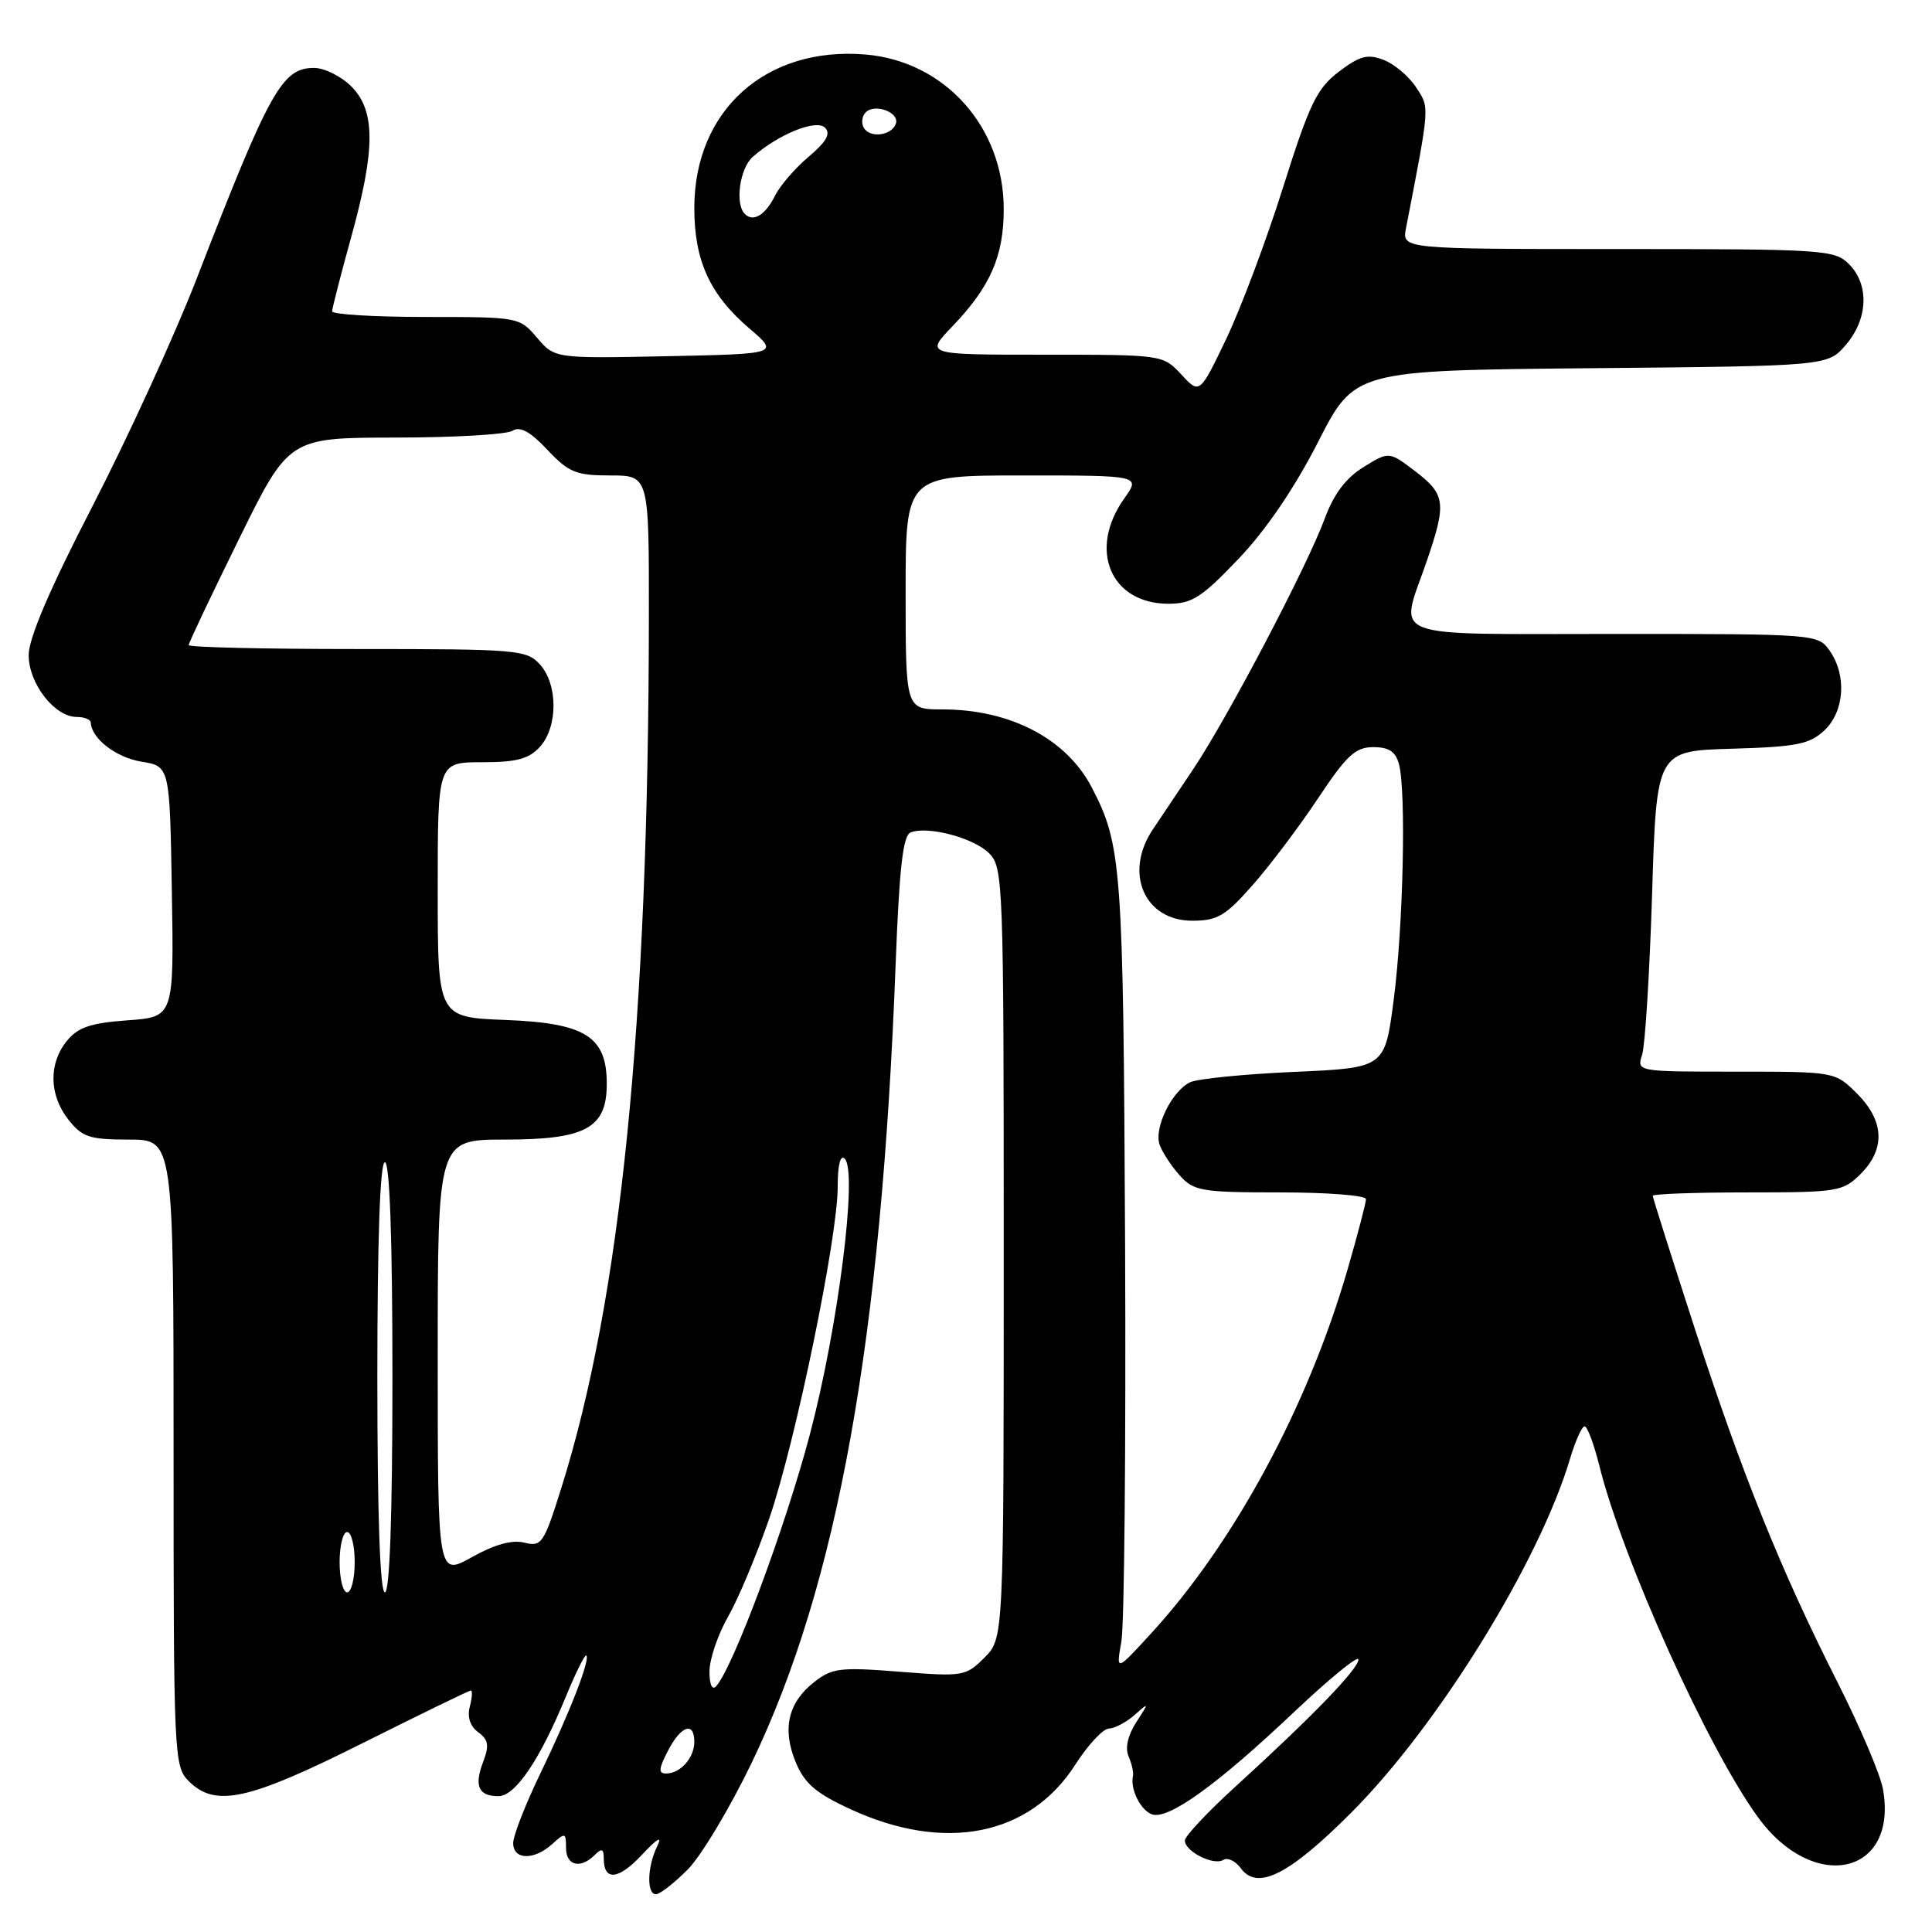 <?xml version="1.0" encoding="UTF-8" standalone="no"?>
<!DOCTYPE svg PUBLIC "-//W3C//DTD SVG 1.1//EN" "http://www.w3.org/Graphics/SVG/1.1/DTD/svg11.dtd" >
<svg xmlns="http://www.w3.org/2000/svg" xmlns:xlink="http://www.w3.org/1999/xlink" version="1.1" viewBox="0 0 256 256">
 <g >
 <path fill="currentColor"
d=" M 91.10 247.75 C 92.89 245.96 96.73 239.55 99.64 233.50 C 110.98 209.91 116.80 177.57 118.68 127.66 C 119.17 114.92 119.65 110.69 120.67 110.30 C 122.97 109.41 129.02 111.02 131.06 113.06 C 132.93 114.93 133.00 116.82 133.00 166.05 C 133.00 217.09 133.00 217.09 130.44 219.65 C 127.97 222.12 127.62 222.18 119.19 221.51 C 111.31 220.89 110.24 221.02 107.86 222.90 C 104.41 225.61 103.61 229.13 105.45 233.53 C 106.62 236.34 108.14 237.64 112.72 239.74 C 125.21 245.50 136.46 243.26 142.50 233.80 C 144.15 231.22 146.14 229.08 146.92 229.05 C 147.70 229.02 149.24 228.21 150.33 227.25 C 152.29 225.52 152.29 225.53 150.54 228.24 C 149.43 229.97 149.06 231.63 149.55 232.74 C 149.97 233.71 150.23 234.88 150.12 235.35 C 149.74 237.05 151.11 239.83 152.61 240.40 C 154.73 241.22 161.25 236.53 171.44 226.88 C 176.15 222.43 180.00 219.28 180.00 219.89 C 180.00 221.14 173.86 227.48 163.75 236.69 C 160.04 240.07 157.00 243.30 157.00 243.88 C 157.00 245.32 160.80 247.24 162.09 246.45 C 162.66 246.09 163.71 246.59 164.41 247.55 C 166.61 250.55 170.81 248.44 179.05 240.18 C 190.56 228.66 204.00 206.91 208.05 193.25 C 208.75 190.91 209.61 189.00 209.97 189.00 C 210.33 189.00 211.21 191.36 211.93 194.25 C 215.05 206.75 226.34 231.75 232.96 240.82 C 240.38 250.99 251.58 248.41 249.49 237.01 C 249.13 235.08 246.44 228.76 243.51 222.97 C 235.97 208.06 230.87 195.43 224.52 175.89 C 221.49 166.55 219.00 158.70 219.00 158.45 C 219.00 158.20 224.65 158.00 231.55 158.00 C 243.53 158.00 244.20 157.89 246.55 155.55 C 249.85 152.24 249.68 148.53 246.08 144.92 C 243.15 142.00 243.15 142.00 230.01 142.00 C 216.87 142.00 216.87 142.00 217.59 139.75 C 217.99 138.51 218.58 128.95 218.91 118.50 C 219.50 99.50 219.50 99.50 229.48 99.21 C 238.05 98.96 239.77 98.62 241.73 96.79 C 244.41 94.27 244.73 89.49 242.44 86.22 C 240.90 84.02 240.65 84.00 213.94 84.00 C 183.17 84.00 185.43 84.86 189.00 74.50 C 191.70 66.66 191.56 65.53 187.53 62.45 C 184.05 59.80 184.05 59.80 180.66 61.90 C 178.32 63.35 176.73 65.46 175.52 68.75 C 173.21 75.03 162.67 95.10 158.12 101.90 C 156.13 104.88 153.71 108.48 152.76 109.90 C 148.89 115.65 151.63 122.00 157.97 122.00 C 161.32 122.00 162.38 121.37 165.98 117.28 C 168.27 114.69 172.17 109.51 174.65 105.78 C 178.43 100.09 179.60 99.00 181.96 99.00 C 184.03 99.00 184.93 99.59 185.37 101.25 C 186.34 104.88 185.94 122.76 184.67 132.50 C 183.50 141.50 183.50 141.50 171.50 142.03 C 164.90 142.32 158.70 142.94 157.71 143.40 C 155.28 144.55 152.87 149.47 153.66 151.69 C 154.01 152.68 155.21 154.51 156.32 155.75 C 158.20 157.83 159.20 158.00 169.67 158.00 C 175.90 158.00 181.00 158.40 181.00 158.89 C 181.00 159.38 179.90 163.57 178.56 168.21 C 173.29 186.39 163.53 204.46 152.47 216.50 C 147.88 221.50 147.88 221.50 148.59 217.50 C 148.98 215.30 149.20 191.60 149.08 164.82 C 148.84 114.77 148.64 111.98 144.67 104.35 C 141.31 97.89 133.87 94.00 124.87 94.00 C 120.00 94.00 120.00 94.00 120.00 78.50 C 120.00 63.00 120.00 63.00 135.57 63.00 C 151.14 63.00 151.14 63.00 148.97 66.05 C 144.14 72.83 147.15 80.00 154.83 80.00 C 157.95 80.00 159.23 79.17 164.13 74.03 C 167.77 70.21 171.54 64.66 174.65 58.57 C 179.49 49.08 179.49 49.08 210.83 48.79 C 242.18 48.50 242.18 48.50 244.59 45.69 C 247.53 42.27 247.71 37.71 245.00 35.00 C 243.09 33.09 241.67 33.00 214.39 33.00 C 185.77 33.00 185.77 33.00 186.30 30.25 C 189.50 13.72 189.45 14.34 187.63 11.56 C 186.68 10.10 184.74 8.47 183.32 7.93 C 181.20 7.12 180.17 7.40 177.39 9.51 C 174.48 11.73 173.51 13.76 170.02 24.80 C 167.82 31.81 164.42 40.84 162.49 44.89 C 158.96 52.25 158.96 52.25 156.53 49.62 C 154.10 47.01 154.06 47.00 138.34 47.00 C 122.59 47.00 122.59 47.00 126.19 43.25 C 131.23 37.99 133.00 33.94 133.00 27.71 C 133.00 16.82 125.18 8.09 114.65 7.22 C 101.47 6.13 92.00 14.63 92.00 27.56 C 92.00 34.53 94.05 39.03 99.25 43.48 C 103.24 46.89 103.24 46.89 88.37 47.20 C 73.50 47.50 73.50 47.50 71.16 44.75 C 68.84 42.02 68.72 42.00 56.41 42.00 C 49.58 42.00 44.01 41.66 44.01 41.25 C 44.02 40.84 45.14 36.45 46.51 31.51 C 49.77 19.75 49.77 14.68 46.55 11.45 C 45.20 10.10 42.98 9.00 41.62 9.00 C 37.37 9.00 35.74 11.94 26.03 37.00 C 23.15 44.42 16.97 57.92 12.30 66.98 C 6.60 78.02 3.80 84.56 3.80 86.81 C 3.80 90.58 7.24 95.00 10.17 95.00 C 11.18 95.00 12.01 95.34 12.03 95.75 C 12.12 97.86 15.37 100.37 18.72 100.92 C 22.50 101.53 22.50 101.53 22.77 118.14 C 23.05 134.76 23.05 134.76 16.87 135.20 C 11.98 135.56 10.32 136.12 8.85 137.94 C 6.42 140.94 6.50 145.10 9.07 148.37 C 10.90 150.68 11.86 151.00 17.07 151.00 C 23.00 151.00 23.00 151.00 23.00 192.50 C 23.00 232.67 23.06 234.06 25.00 236.00 C 28.53 239.53 32.86 238.58 48.00 231.00 C 55.69 227.15 62.16 224.00 62.39 224.00 C 62.62 224.00 62.56 224.97 62.25 226.15 C 61.89 227.52 62.30 228.75 63.37 229.53 C 64.72 230.52 64.85 231.28 64.02 233.46 C 62.80 236.66 63.40 238.00 66.05 238.00 C 68.28 238.00 71.56 233.15 75.00 224.76 C 76.30 221.61 77.51 219.17 77.69 219.36 C 78.23 219.89 75.48 226.96 71.61 234.97 C 69.62 239.08 68.00 243.24 68.00 244.22 C 68.00 246.46 70.76 246.53 73.17 244.35 C 74.89 242.79 75.00 242.82 75.00 244.85 C 75.00 247.21 76.91 247.69 78.80 245.80 C 79.73 244.87 80.00 244.96 80.00 246.24 C 80.00 249.28 81.93 249.11 85.04 245.79 C 87.17 243.52 87.80 243.18 87.06 244.68 C 85.76 247.37 85.67 251.00 86.92 251.00 C 87.43 251.00 89.31 249.54 91.10 247.75 Z  M 88.50 232.00 C 90.23 228.65 92.00 228.05 92.00 230.80 C 92.00 232.92 90.15 235.00 88.27 235.00 C 87.22 235.00 87.27 234.38 88.50 232.00 Z  M 94.01 221.45 C 94.02 219.83 95.13 216.56 96.49 214.19 C 97.84 211.82 100.29 205.97 101.94 201.18 C 105.42 191.04 111.00 163.99 111.00 157.25 C 111.00 154.33 111.35 152.95 111.94 153.55 C 113.66 155.28 111.06 175.86 107.33 190.00 C 104.12 202.21 97.11 221.04 94.88 223.45 C 94.36 224.01 94.00 223.20 94.01 221.45 Z  M 45.00 207.00 C 45.00 204.80 45.45 203.00 46.00 203.00 C 46.55 203.00 47.00 204.80 47.00 207.00 C 47.00 209.20 46.55 211.00 46.00 211.00 C 45.45 211.00 45.00 209.20 45.00 207.00 Z  M 50.00 182.50 C 50.00 164.17 50.36 154.00 51.00 154.00 C 51.64 154.00 52.00 164.17 52.00 182.50 C 52.00 200.83 51.64 211.00 51.00 211.00 C 50.36 211.00 50.00 200.83 50.00 182.50 Z  M 58.00 179.93 C 58.00 151.00 58.00 151.00 66.89 151.00 C 77.63 151.00 80.40 149.48 80.40 143.61 C 80.40 137.34 77.58 135.56 66.97 135.15 C 58.00 134.80 58.00 134.80 58.00 117.90 C 58.00 101.00 58.00 101.00 63.85 101.00 C 68.47 101.00 70.08 100.57 71.55 98.95 C 73.94 96.30 73.94 90.70 71.55 88.05 C 69.78 86.10 68.60 86.00 47.35 86.00 C 35.06 86.00 25.00 85.77 25.00 85.48 C 25.00 85.19 27.99 78.89 31.64 71.48 C 38.27 58.00 38.27 58.00 52.39 57.98 C 60.15 57.98 67.13 57.57 67.91 57.08 C 68.91 56.45 70.24 57.17 72.52 59.59 C 75.37 62.61 76.33 63.00 80.87 63.00 C 86.00 63.00 86.00 63.00 85.98 81.75 C 85.93 135.65 82.26 172.16 74.35 197.26 C 72.06 204.54 71.76 204.98 69.48 204.41 C 67.86 204.00 65.55 204.64 62.53 206.33 C 58.00 208.86 58.00 208.86 58.00 179.93 Z  M 98.69 28.35 C 97.36 27.02 98.02 22.29 99.75 20.78 C 103.19 17.76 108.16 15.76 109.32 16.92 C 110.11 17.71 109.51 18.77 107.16 20.76 C 105.37 22.27 103.36 24.59 102.70 25.92 C 101.42 28.50 99.81 29.48 98.69 28.35 Z  M 114.48 16.97 C 114.09 16.34 114.20 15.40 114.72 14.88 C 115.93 13.67 119.20 14.89 118.71 16.37 C 118.19 17.95 115.33 18.35 114.48 16.97 Z "/>
</g>
</svg>